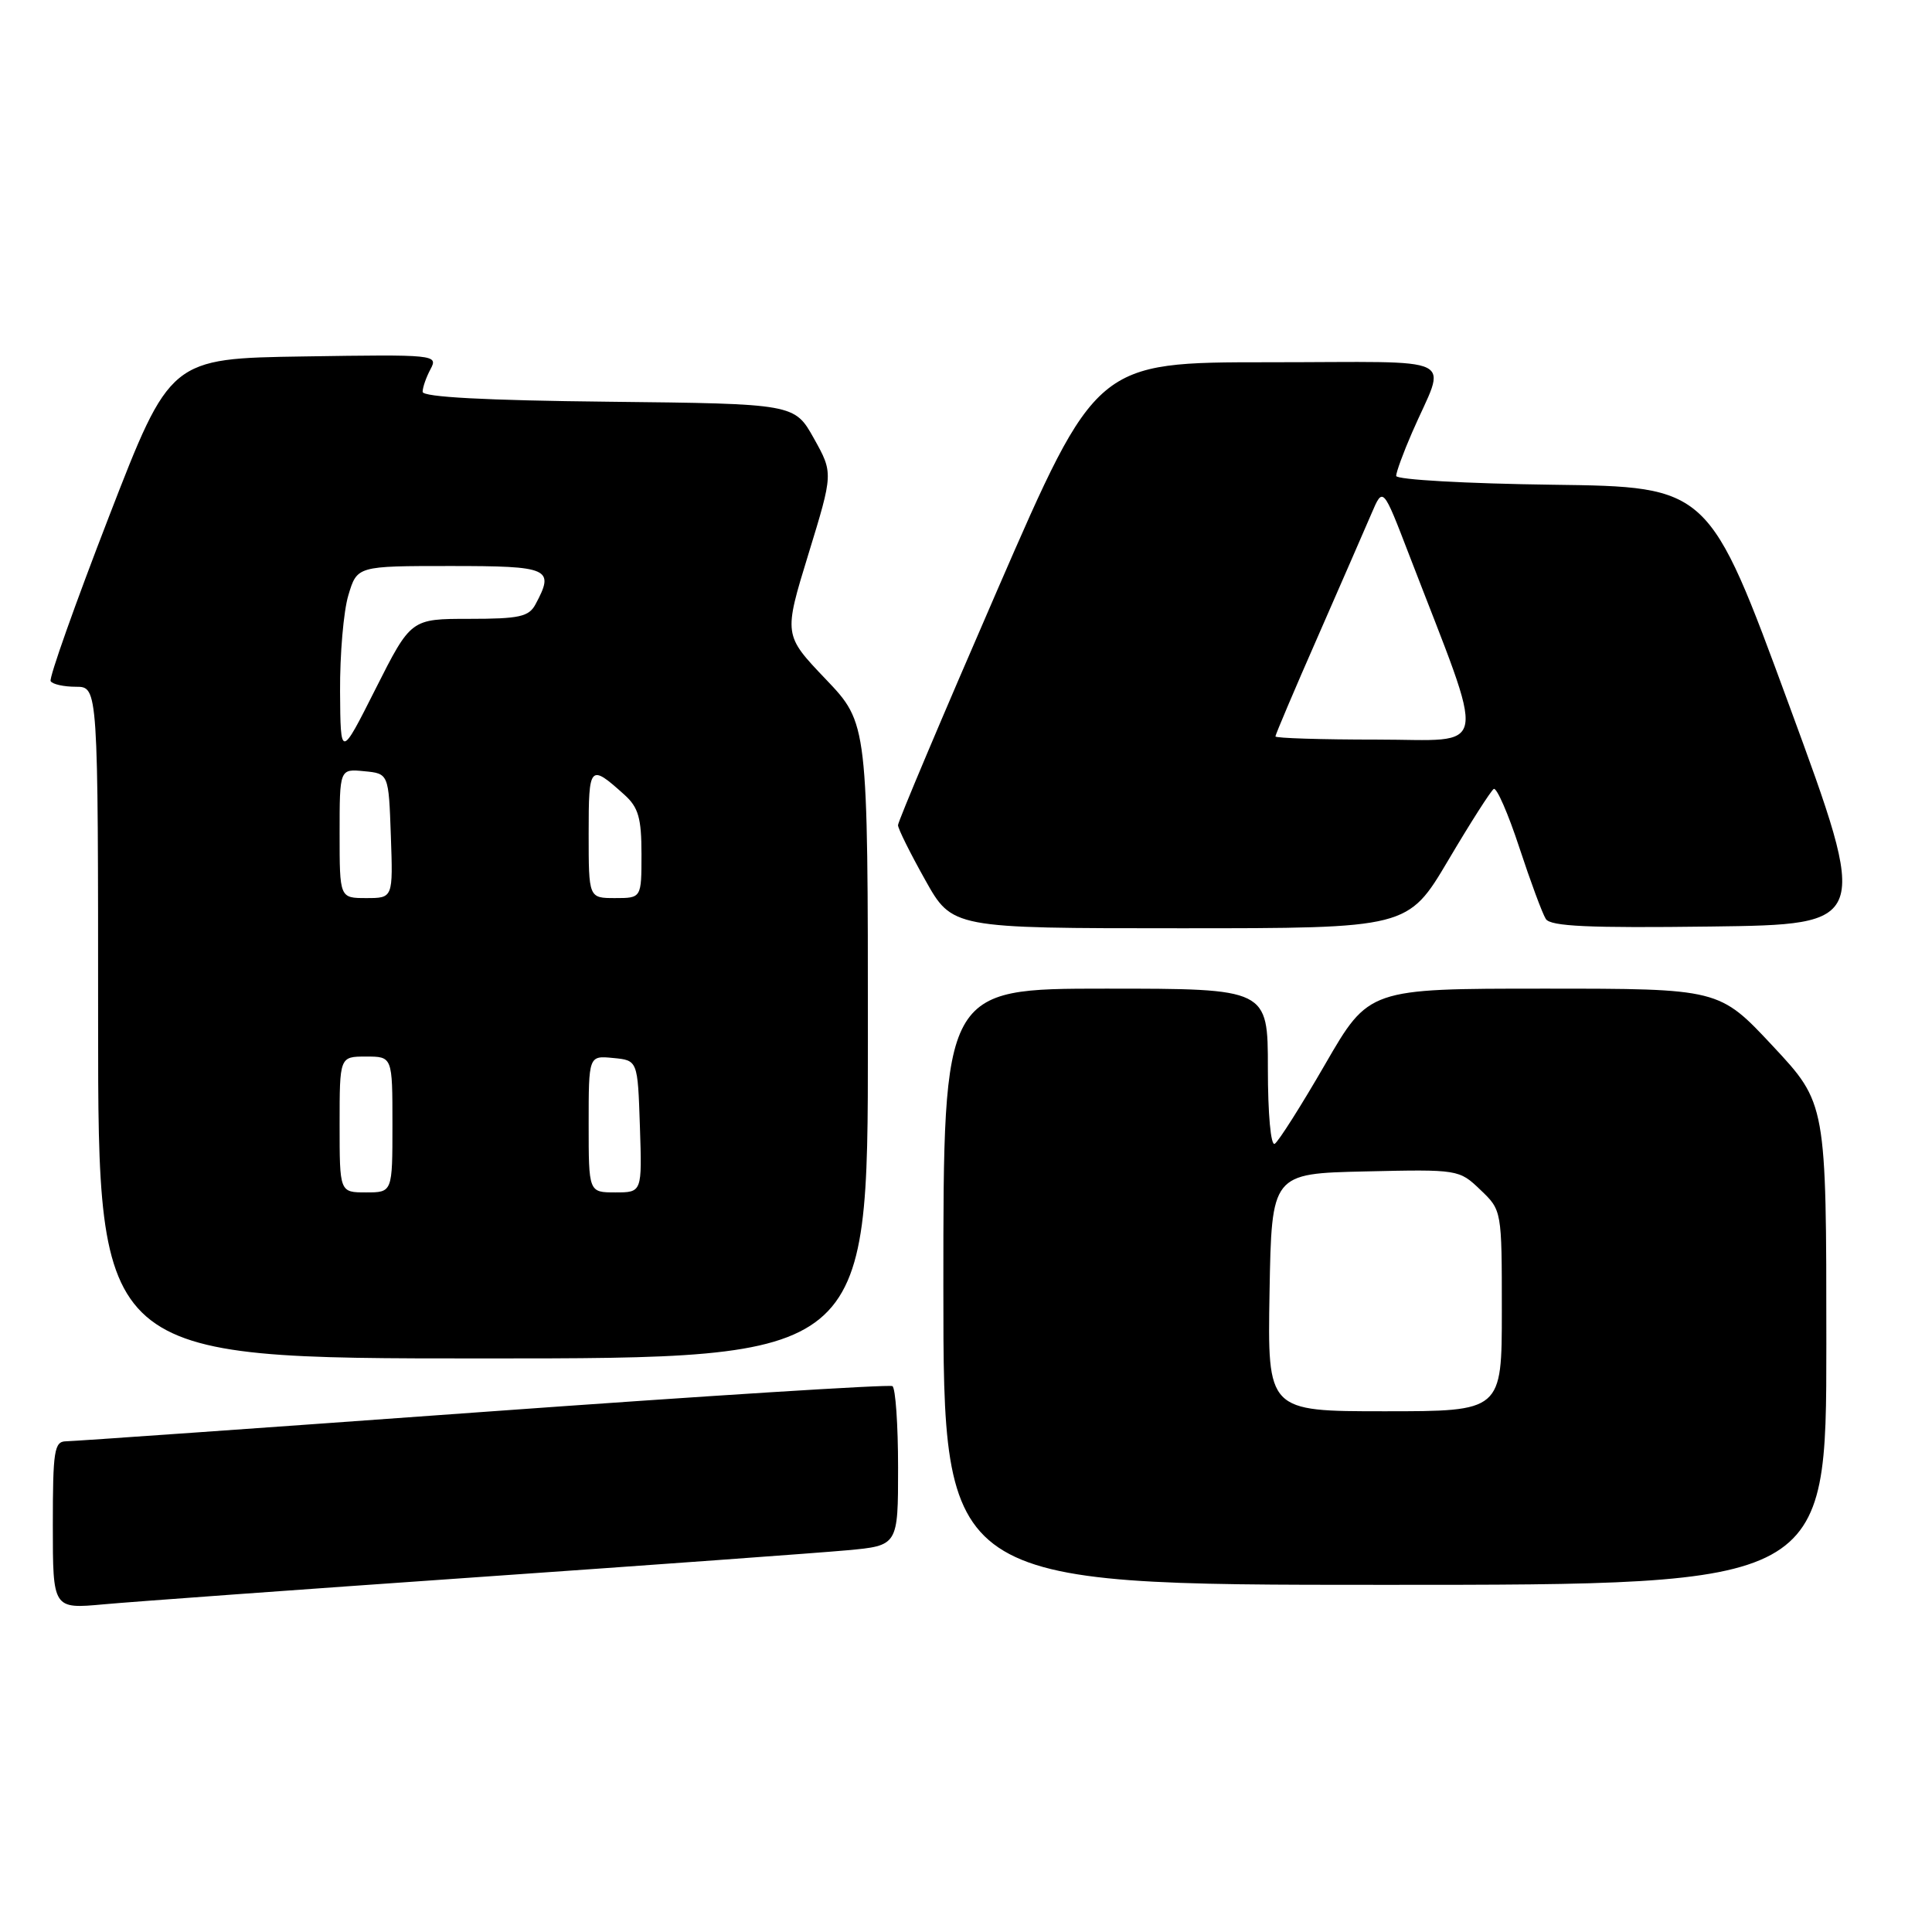 <?xml version="1.0" encoding="UTF-8" standalone="no"?>
<!DOCTYPE svg PUBLIC "-//W3C//DTD SVG 1.1//EN" "http://www.w3.org/Graphics/SVG/1.1/DTD/svg11.dtd" >
<svg xmlns="http://www.w3.org/2000/svg" xmlns:xlink="http://www.w3.org/1999/xlink" version="1.1" viewBox="0 0 256 256">
 <g >
 <path fill="currentColor"
d=" M 63.00 209.00 C 86.38 207.37 108.54 205.76 112.25 205.42 C 119.00 204.80 119.00 204.80 119.00 194.46 C 119.00 188.77 118.66 183.92 118.25 183.67 C 117.84 183.42 93.42 184.96 64.00 187.09 C 34.58 189.22 9.71 190.97 8.75 190.98 C 7.19 191.00 7.00 192.20 7.00 202.10 C 7.00 213.20 7.00 213.20 13.75 212.58 C 17.46 212.24 39.62 210.63 63.00 209.00 Z  M 242.00 178.10 C 242.00 146.20 242.00 146.20 234.90 138.60 C 227.80 131.00 227.80 131.00 204.59 131.00 C 181.38 131.00 181.38 131.00 175.60 141.00 C 172.42 146.50 169.41 151.25 168.91 151.56 C 168.39 151.88 168.00 147.64 168.00 141.56 C 168.00 131.00 168.00 131.00 146.50 131.00 C 125.00 131.00 125.00 131.00 125.00 170.50 C 125.00 210.00 125.00 210.00 183.50 210.00 C 242.00 210.00 242.00 210.00 242.00 178.10 Z  M 115.00 137.93 C 115.00 95.85 115.00 95.85 109.41 89.99 C 103.83 84.14 103.83 84.14 107.12 73.42 C 110.41 62.69 110.41 62.69 107.85 58.10 C 105.28 53.50 105.28 53.50 80.64 53.23 C 64.29 53.06 56.00 52.61 56.00 51.92 C 56.00 51.34 56.47 49.99 57.05 48.91 C 58.07 47.00 57.70 46.96 40.32 47.23 C 22.55 47.50 22.55 47.50 14.42 68.50 C 9.95 80.05 6.48 89.84 6.71 90.25 C 6.93 90.66 8.44 91.00 10.06 91.00 C 13.00 91.00 13.00 91.00 13.00 135.50 C 13.00 180.00 13.00 180.00 64.00 180.00 C 115.00 180.00 115.00 180.00 115.00 137.93 Z  M 191.90 113.99 C 194.83 109.03 197.55 104.78 197.93 104.54 C 198.31 104.31 199.84 107.80 201.32 112.31 C 202.80 116.81 204.38 121.07 204.83 121.77 C 205.45 122.75 210.53 122.98 226.69 122.77 C 247.74 122.50 247.74 122.50 237.09 93.50 C 226.44 64.50 226.44 64.50 205.72 64.23 C 194.32 64.08 185.00 63.56 185.00 63.06 C 185.00 62.57 185.94 59.99 187.10 57.33 C 191.66 46.82 194.06 48.00 168.11 48.00 C 145.27 48.00 145.27 48.00 132.12 78.25 C 124.89 94.89 118.98 108.88 118.99 109.34 C 118.99 109.80 120.61 113.06 122.59 116.59 C 126.17 123.00 126.17 123.00 156.37 123.00 C 186.56 123.00 186.56 123.00 191.90 113.99 Z  M 168.22 171.25 C 168.50 155.50 168.50 155.50 180.91 155.22 C 193.22 154.94 193.35 154.96 196.16 157.66 C 199.00 160.37 199.00 160.37 199.00 173.69 C 199.00 187.00 199.00 187.00 183.47 187.00 C 167.95 187.00 167.95 187.00 168.22 171.25 Z  M 45.00 149.00 C 45.00 140.00 45.00 140.00 48.50 140.00 C 52.00 140.00 52.00 140.00 52.00 149.00 C 52.00 158.00 52.00 158.00 48.50 158.00 C 45.00 158.00 45.00 158.00 45.00 149.00 Z  M 78.00 148.94 C 78.00 139.87 78.00 139.87 81.25 140.19 C 84.50 140.50 84.50 140.50 84.79 149.25 C 85.08 158.00 85.08 158.00 81.54 158.00 C 78.00 158.00 78.00 158.00 78.00 148.94 Z  M 45.00 110.44 C 45.00 101.87 45.00 101.87 48.25 102.19 C 51.50 102.50 51.50 102.50 51.79 110.75 C 52.08 119.00 52.08 119.00 48.54 119.00 C 45.00 119.00 45.00 119.00 45.00 110.44 Z  M 78.00 110.44 C 78.00 101.32 78.14 101.17 82.75 105.32 C 84.59 106.98 85.00 108.40 85.00 113.17 C 85.00 119.00 85.00 119.00 81.50 119.00 C 78.00 119.00 78.00 119.00 78.00 110.44 Z  M 45.06 91.62 C 45.03 86.73 45.52 80.99 46.16 78.87 C 47.32 75.00 47.32 75.00 59.66 75.00 C 72.85 75.00 73.52 75.30 70.96 80.07 C 70.08 81.72 68.82 82.00 62.19 82.00 C 54.45 82.00 54.45 82.00 49.78 91.25 C 45.12 100.50 45.12 100.50 45.06 91.62 Z  M 169.00 97.58 C 169.00 97.35 171.53 91.38 174.63 84.33 C 177.72 77.27 180.93 69.92 181.75 68.00 C 183.25 64.50 183.25 64.50 186.71 73.50 C 197.12 100.53 197.55 98.00 182.47 98.00 C 175.06 98.00 169.00 97.81 169.00 97.58 Z "/>
</g>
</svg>